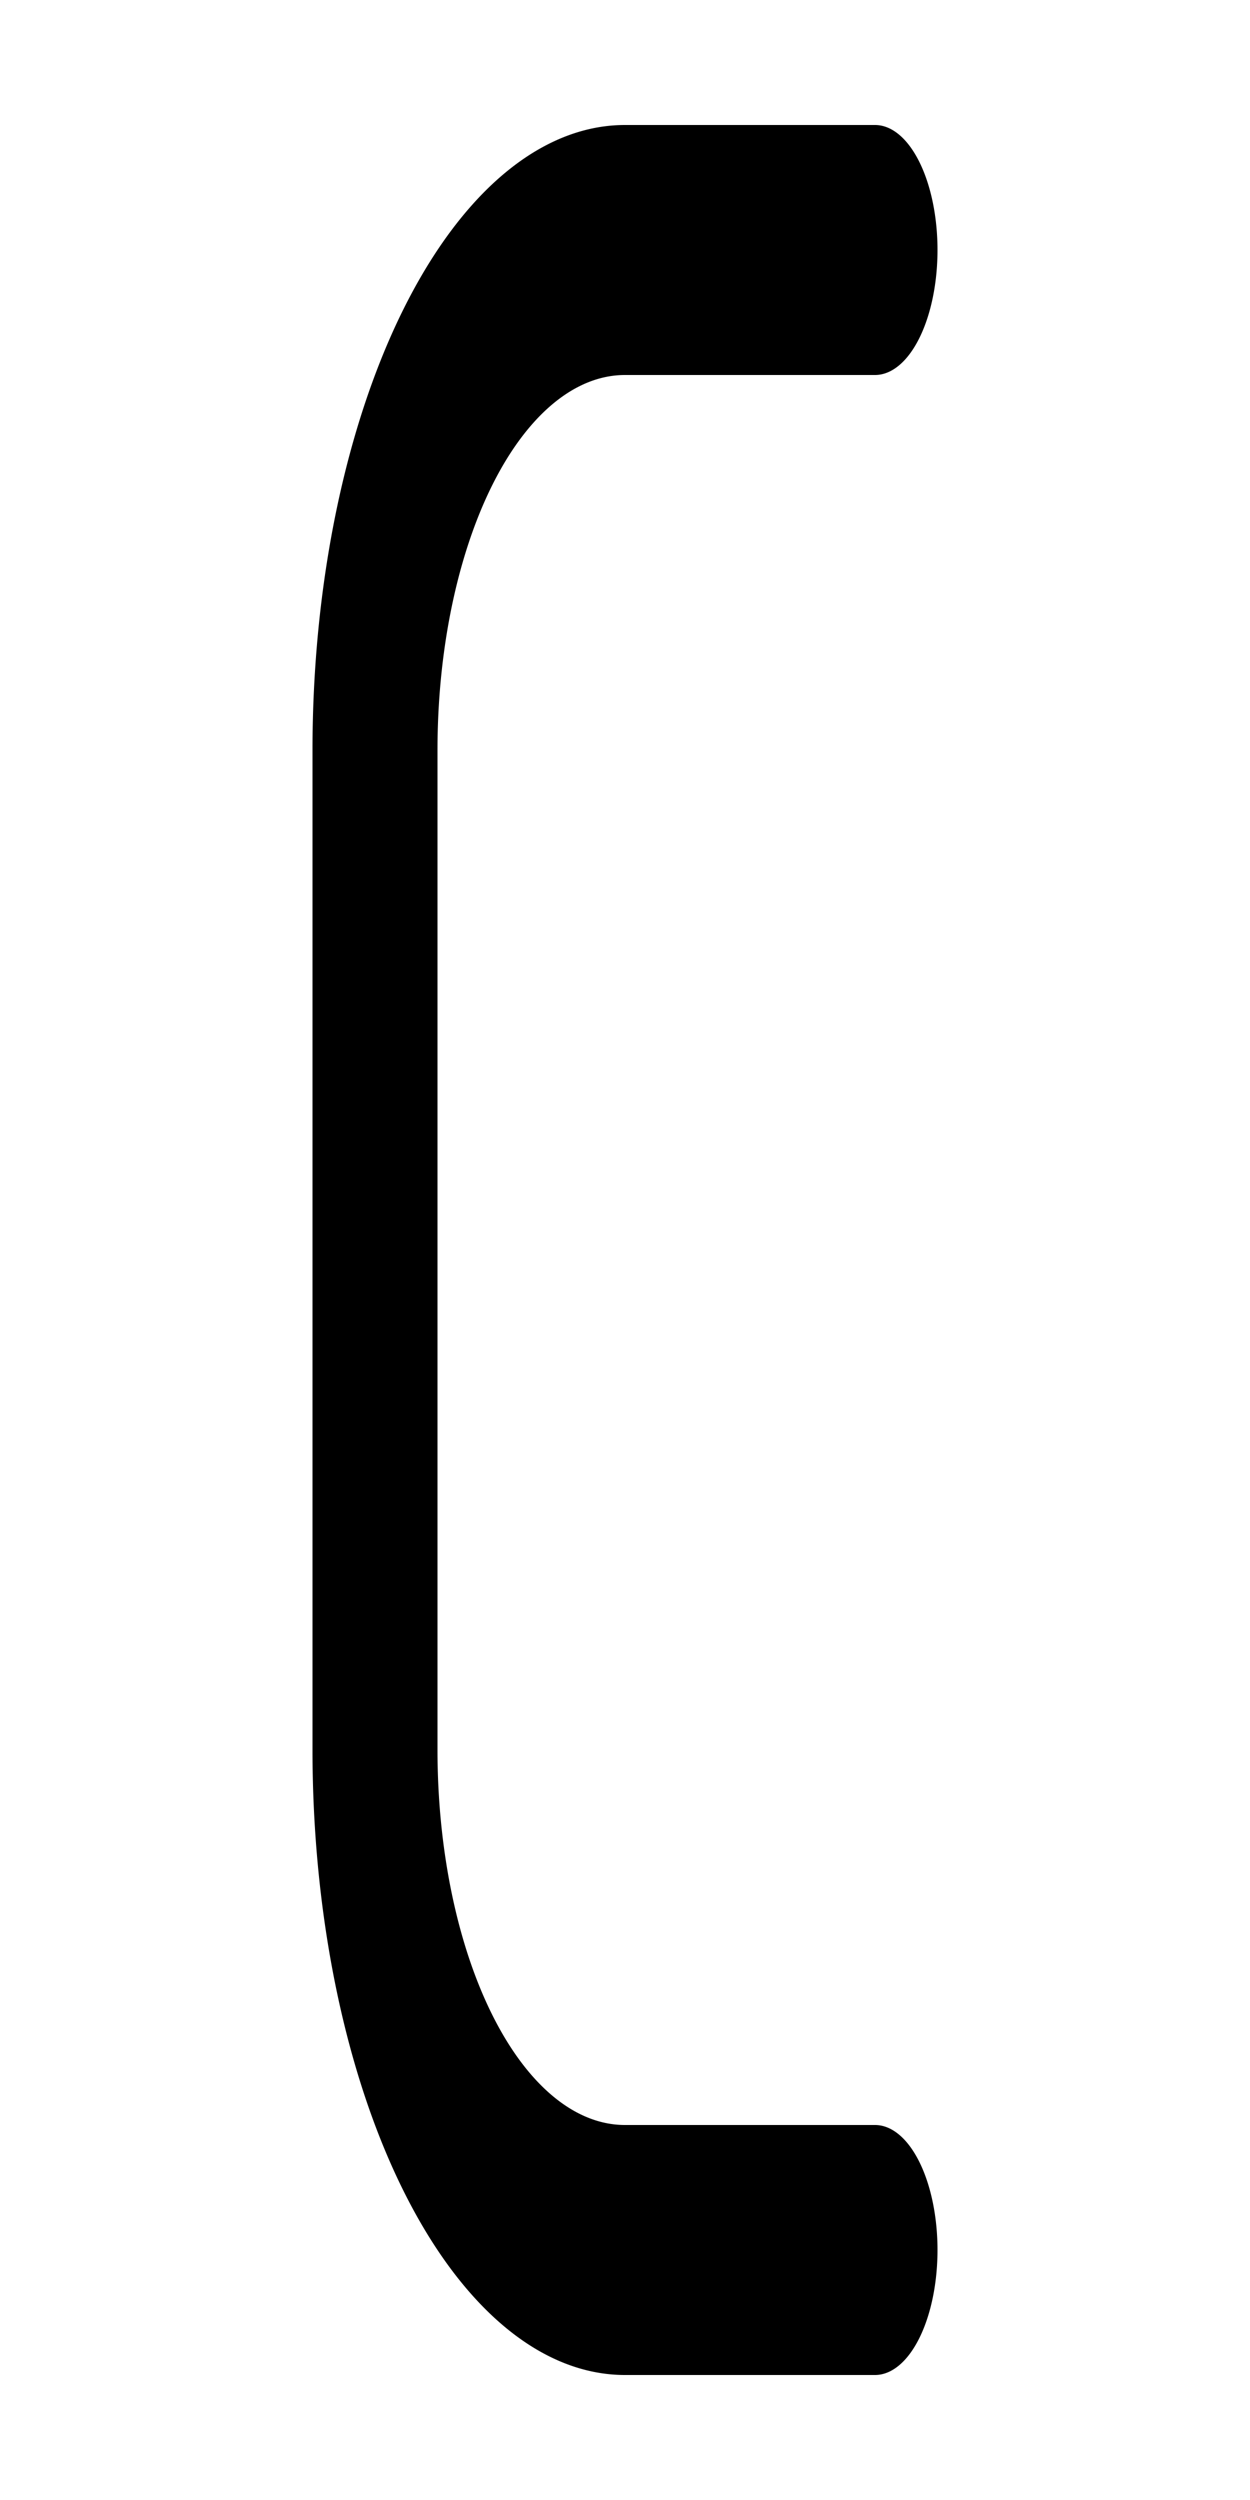 <svg width="500" height="1000" xmlns:inkscape="http://www.inkscape.org/namespaces/inkscape"
  xmlns:sodipodi="http://sodipodi.sourceforge.net/DTD/sodipodi-0.dtd" xmlns="http://www.w3.org/2000/svg"
  xmlns:svg="http://www.w3.org/2000/svg">
  <path
    d="M 250 300 A 125 125 0 0 0 125 425 L 125 625 A 125 125 0 0 0 250 750 L 350 750 A 25 25 0 0 0 375 725 A 25 25 0 0 0 350 700 L 250 700 A 75 75 0 0 1 175 625 L 175 425 A 75 75 0 0 1 250 350 L 350 350 A 25 25 0 0 0 375 325 A 25 25 0 0 0 350 300 L 250 300 z "
    transform="scale(1 2)translate(0,-275)" />
</svg>